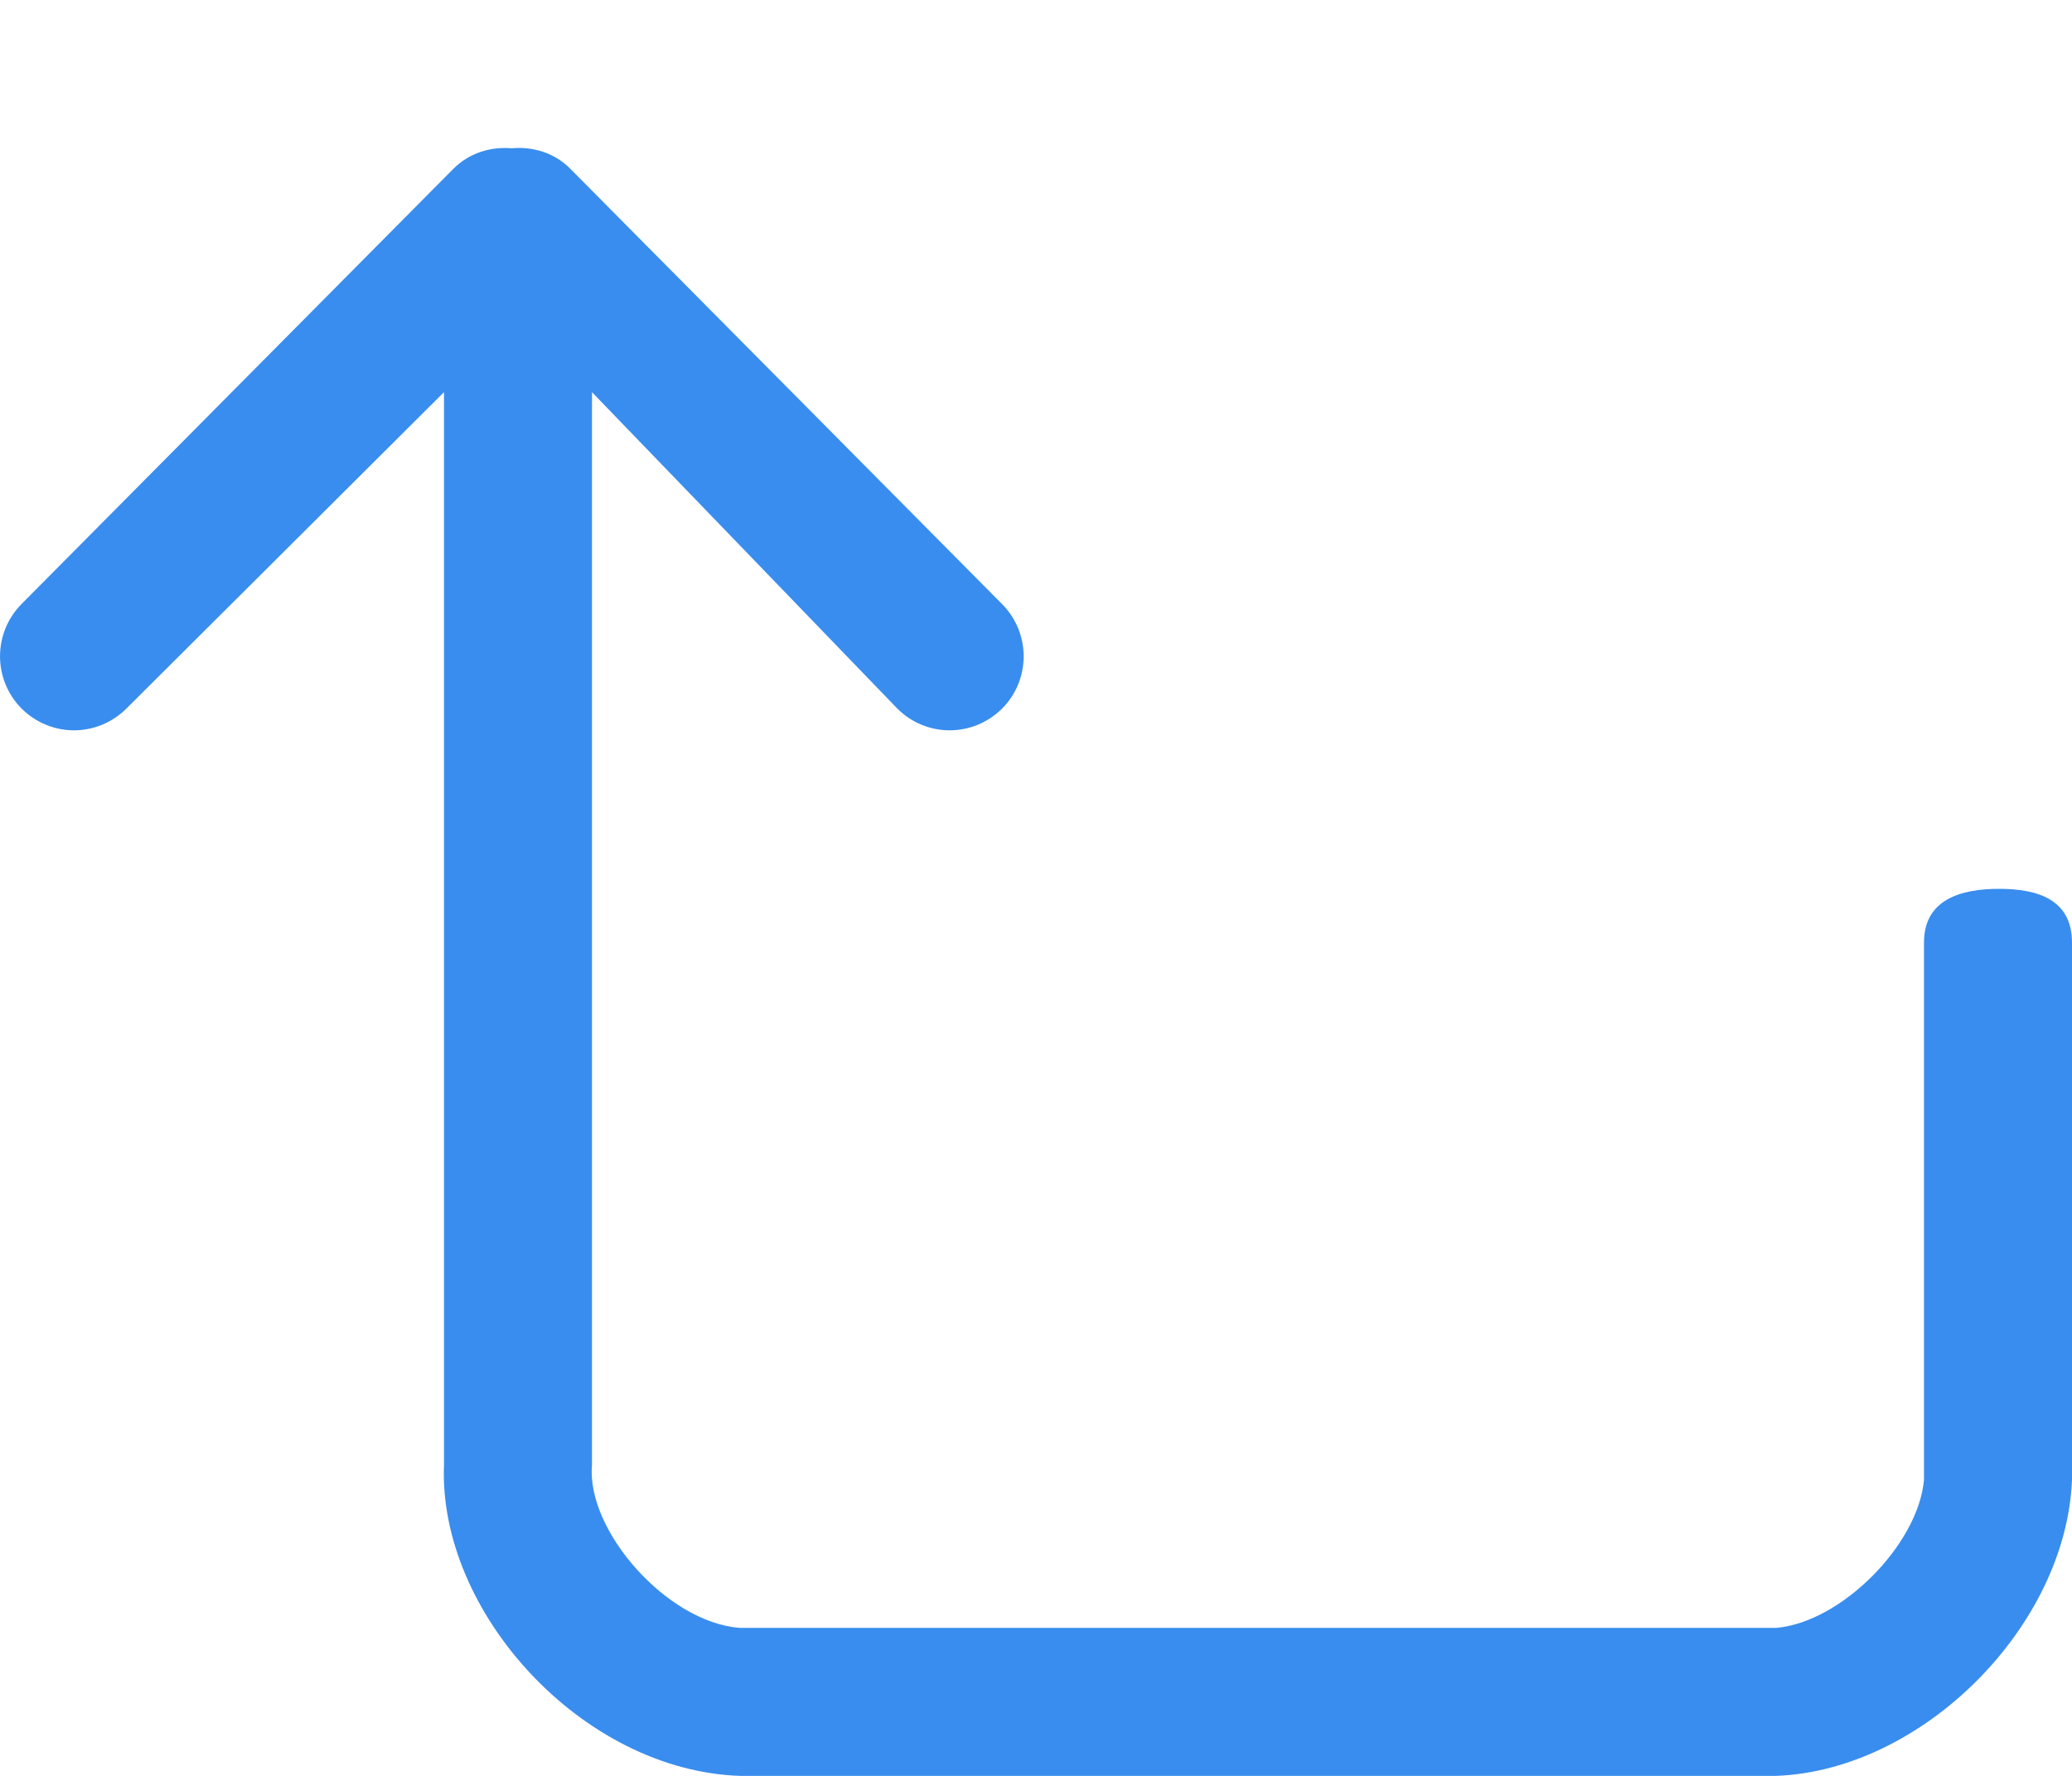 <?xml version="1.0" encoding="UTF-8" standalone="no"?>
<svg width="14px" height="12px" viewBox="0 0 14 12" version="1.1" xmlns="http://www.w3.org/2000/svg" xmlns:xlink="http://www.w3.org/1999/xlink" xmlns:sketch="http://www.bohemiancoding.com/sketch/ns">
    <!-- Generator: Sketch 3.3.3 (12072) - http://www.bohemiancoding.com/sketch -->
    <title>Imported Layers Copy 8</title>
    <desc>Created with Sketch.</desc>
    <defs></defs>
    <g id="v2" stroke="none" stroke-width="1" fill="none" fill-rule="evenodd" sketch:type="MSPage">
        <g id="协作icons" sketch:type="MSArtboardGroup" transform="translate(-214, -265)">
            <g id="文件区-icon-+-文件区" sketch:type="MSLayerGroup" transform="translate(22, 170)">
                <g id="文件区-icon" transform="translate(0, 30)"></g>
            </g>
            <g id="Group" sketch:type="MSLayerGroup" transform="translate(164, 265)" fill="#398DEE">
                <path d="M63,10 C62.96,10.441 62.437,10.964 62,11 L55,11 C54.507,10.964 53.96,10.341 54,9.899 L54,2.65 L56.062,4.787 C56.159,4.885 56.288,4.935 56.416,4.935 C56.544,4.935 56.671,4.886 56.769,4.79 C56.965,4.595 56.966,4.279 56.771,4.082 L53.855,1.142 C53.746,1.031 53.599,0.989 53.456,1.002 C53.315,0.99 53.17,1.033 53.062,1.142 L50.145,4.082 C49.951,4.279 49.952,4.595 50.148,4.79 C50.246,4.886 50.373,4.935 50.5,4.935 C50.628,4.935 50.757,4.885 50.855,4.787 L53,2.65 L53,9.899 C52.96,10.892 53.932,11.964 55,12 L62,12 C62.988,11.964 63.96,10.992 64,10 L64,6.369 C64,6.077 63.766,6.006 63.508,6.006 C63.25,6.006 63,6.077 63,6.369 L63,10 Z" id="Imported-Layers-Copy-8" sketch:type="MSShapeGroup"></path>
            </g>
        </g>
    </g>
</svg>